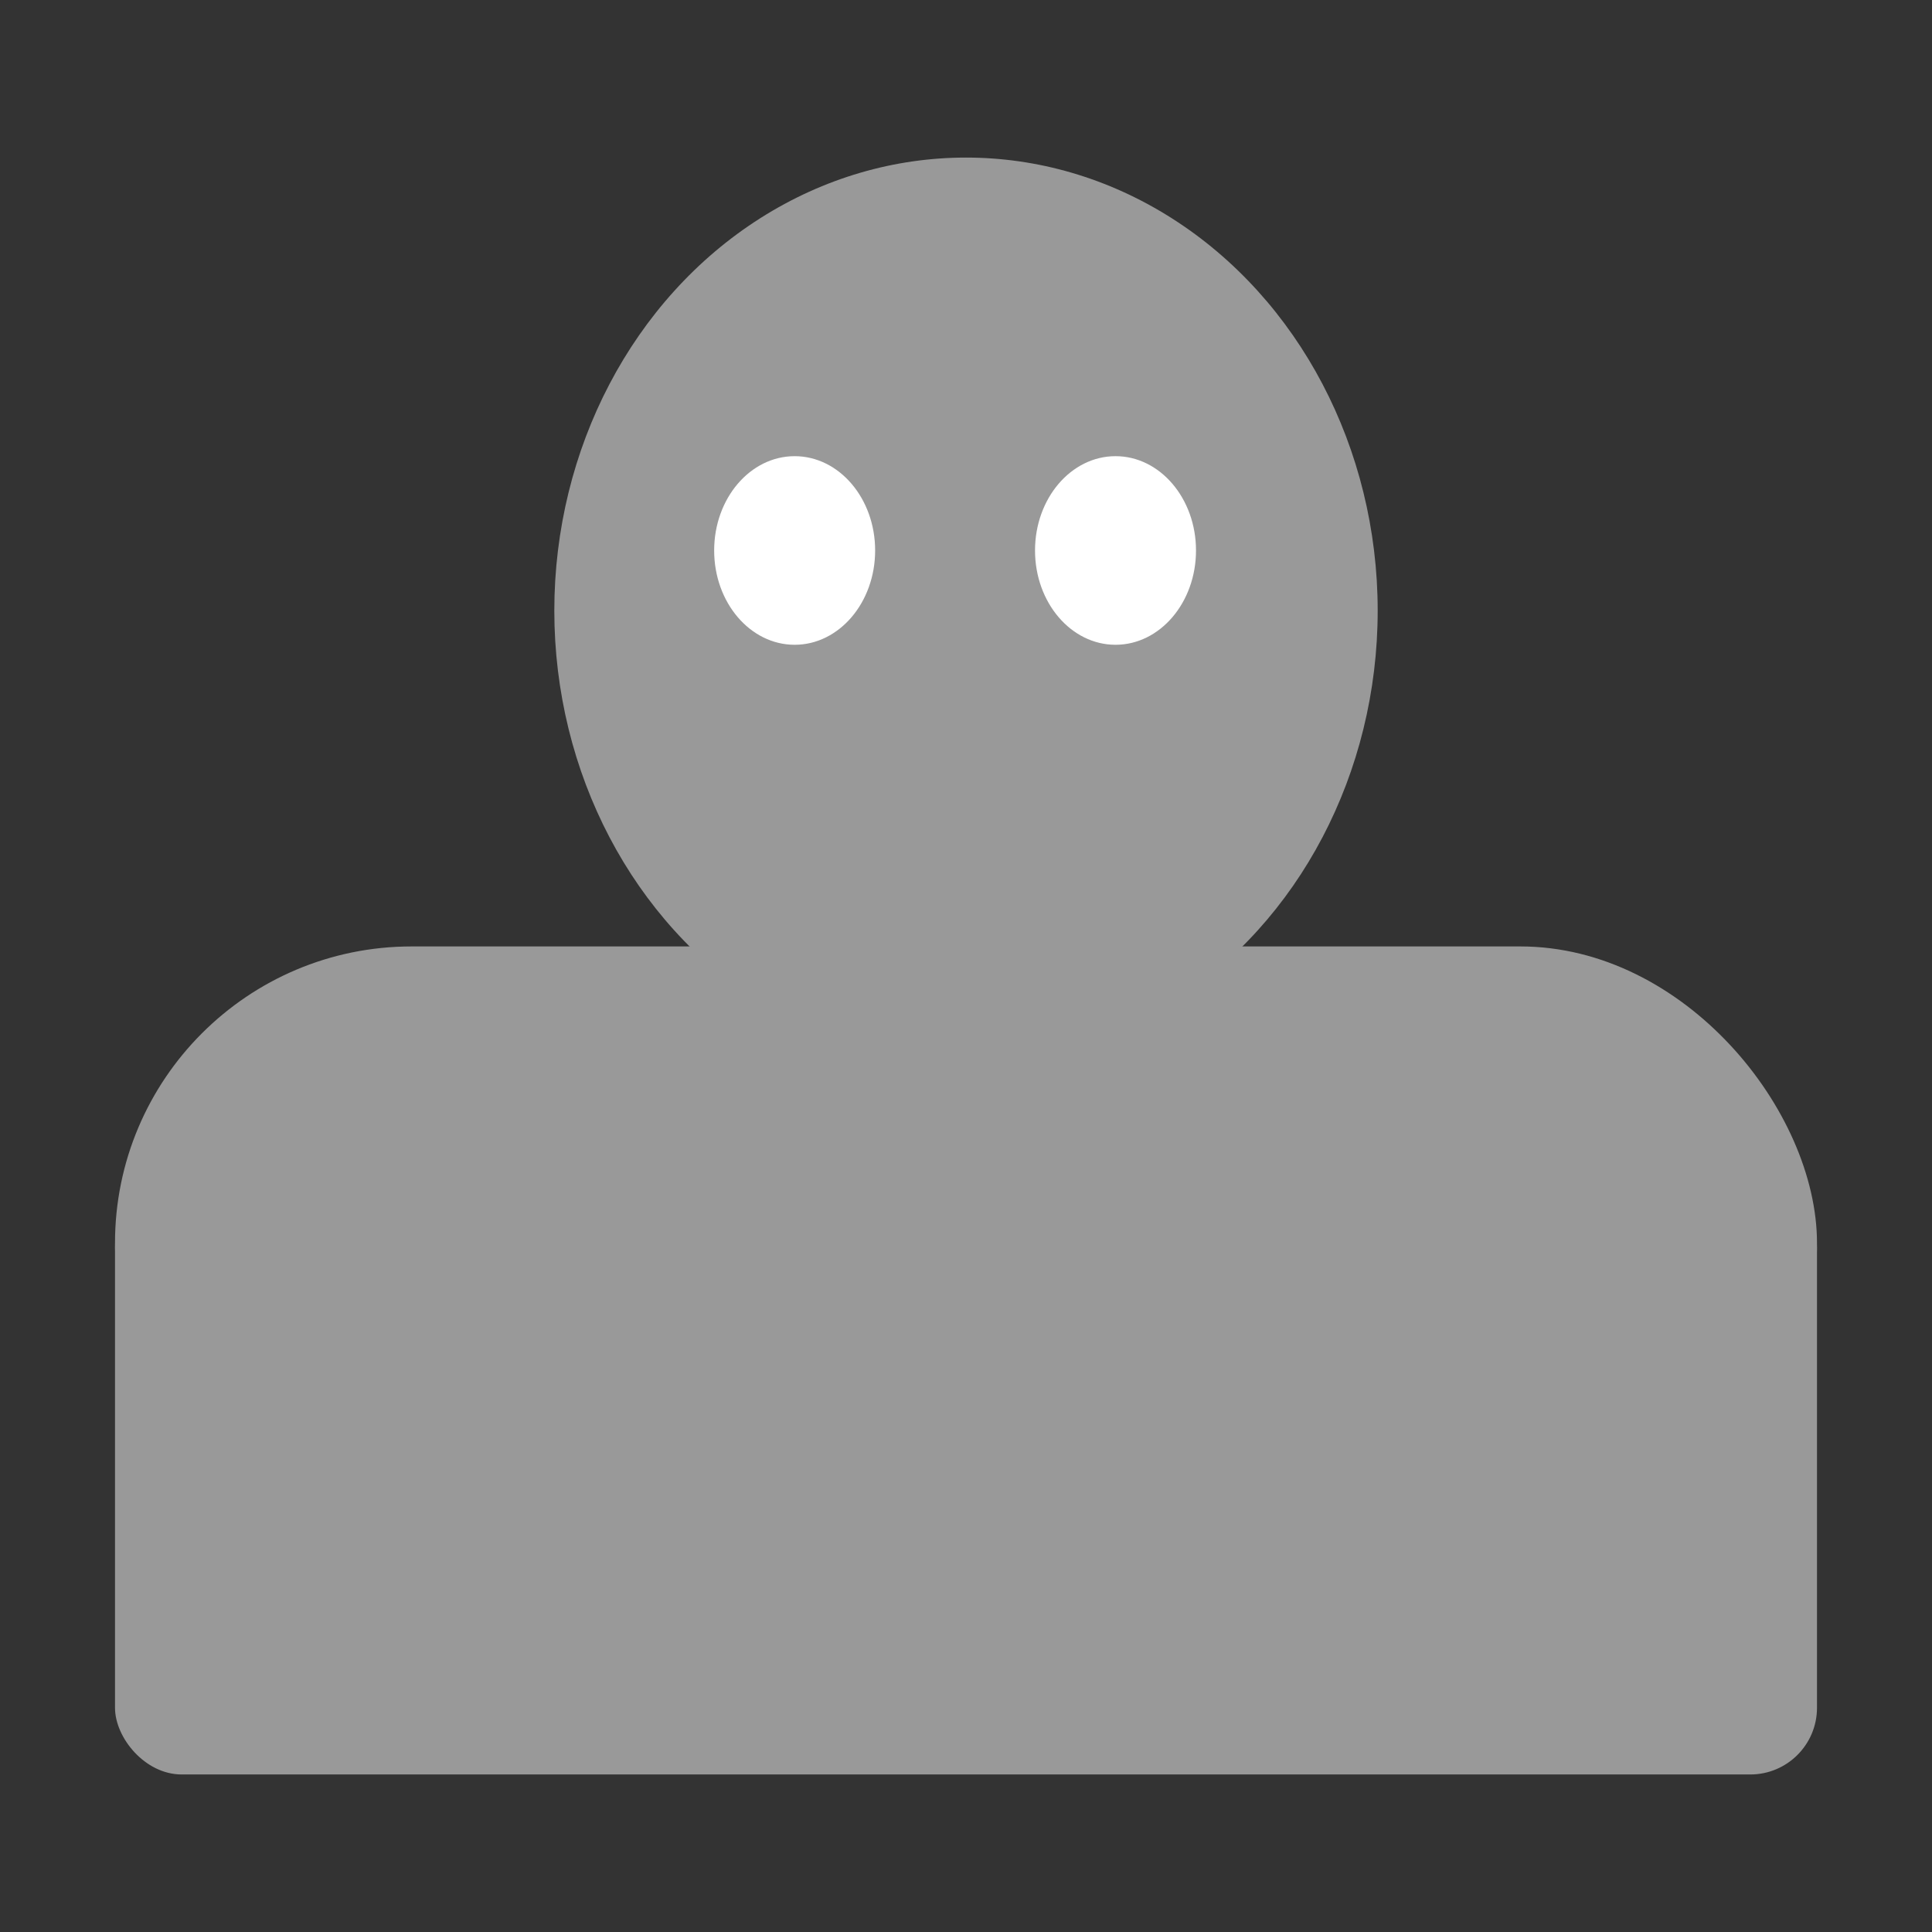 <?xml version="1.0" encoding="UTF-8" standalone="no"?>
<!-- Created with Inkscape (http://www.inkscape.org/) -->

<svg
   xmlns:dc="http://purl.org/dc/elements/1.1/"
   xmlns:cc="http://creativecommons.org/ns#"
   xmlns:rdf="http://www.w3.org/1999/02/22-rdf-syntax-ns#"
   xmlns:svg="http://www.w3.org/2000/svg"
   xmlns="http://www.w3.org/2000/svg"
   xmlns:sodipodi="http://sodipodi.sourceforge.net/DTD/sodipodi-0.dtd"
   xmlns:inkscape="http://www.inkscape.org/namespaces/inkscape"
   width="300"
   height="300"
   viewBox="0 0 49.374 49.374"
   version="1.1"
   id="svg8"
   inkscape:version="0.92.4 (5da689c313, 2019-01-14)"
   sodipodi:docname="avatar.svg">
  <rect x="0" y="0" width="49.374" height="49.374" fill="#333333" stroke="none"/>
  <defs
     id="defs2" />
  <sodipodi:namedview
     id="base"
     pagecolor="#ffffff"
     bordercolor="#666666"
     borderopacity="1.0"
     inkscape:pageopacity="0.0"
     inkscape:pageshadow="2"
     inkscape:zoom="1.4"
     inkscape:cx="68.646644"
     inkscape:cy="168.96459"
     inkscape:document-units="px"
     inkscape:current-layer="layer1"
     showgrid="false"
     units="px"
     scale-x="0.165"
     inkscape:window-width="1366"
     inkscape:window-height="741"
     inkscape:window-x="0"
     inkscape:window-y="0"
     inkscape:window-maximized="1" />
  <g
     inkscape:label="Layer 1"
     inkscape:groupmode="layer"
     id="layer1"
     transform="translate(0,-242.626)">
    <g
       id="g45"
       transform="translate(-3.6239624e-8,1.264)"
       style="fill:#999999">
      <ellipse
         ry="11.579"
         rx="10.521"
         cy="256.968"
         cx="24.687"
         id="path29"
         style="opacity:1;fill:#999999;fill-opacity:1;stroke:none;stroke-width:1.098;stroke-linecap:butt;stroke-linejoin:miter;stroke-miterlimit:4;stroke-dasharray:none;stroke-dashoffset:0;stroke-opacity:1;paint-order:markers fill stroke" />
      <rect
         ry="7.582"
         y="265.549"
         x="2.939"
         height="15.165"
         width="43.496"
         id="rect33"
         style="opacity:1;fill:#999999;fill-opacity:1;stroke:none;stroke-width:1.098;stroke-linecap:butt;stroke-linejoin:miter;stroke-miterlimit:4;stroke-dasharray:none;stroke-dashoffset:0;stroke-opacity:1;paint-order:markers fill stroke" />
      <rect
         style="opacity:1;fill:#999999;fill-opacity:1;stroke:none;stroke-width:1.098;stroke-linecap:butt;stroke-linejoin:miter;stroke-miterlimit:4;stroke-dasharray:none;stroke-dashoffset:0;stroke-opacity:1;paint-order:markers fill stroke"
         id="rect40"
         width="43.496"
         height="15.165"
         x="2.939"
         y="271.545"
         ry="1.705" />
    </g>
    <ellipse
       style="opacity:1;fill:#ffffff;fill-opacity:1;stroke:none;stroke-width:1.098;stroke-linecap:butt;stroke-linejoin:miter;stroke-miterlimit:4;stroke-dasharray:none;stroke-dashoffset:0;stroke-opacity:1;paint-order:markers fill stroke"
       id="path47"
       cx="20.308"
       cy="256.694"
       rx="2.057"
       ry="2.41" />
    <ellipse
       ry="2.41"
       rx="2.057"
       cy="256.694"
       cx="28.508"
       id="ellipse49"
       style="opacity:1;fill:#ffffff;fill-opacity:1;stroke:none;stroke-width:1.098;stroke-linecap:butt;stroke-linejoin:miter;stroke-miterlimit:4;stroke-dasharray:none;stroke-dashoffset:0;stroke-opacity:1;paint-order:markers fill stroke" />
  </g>
</svg>

